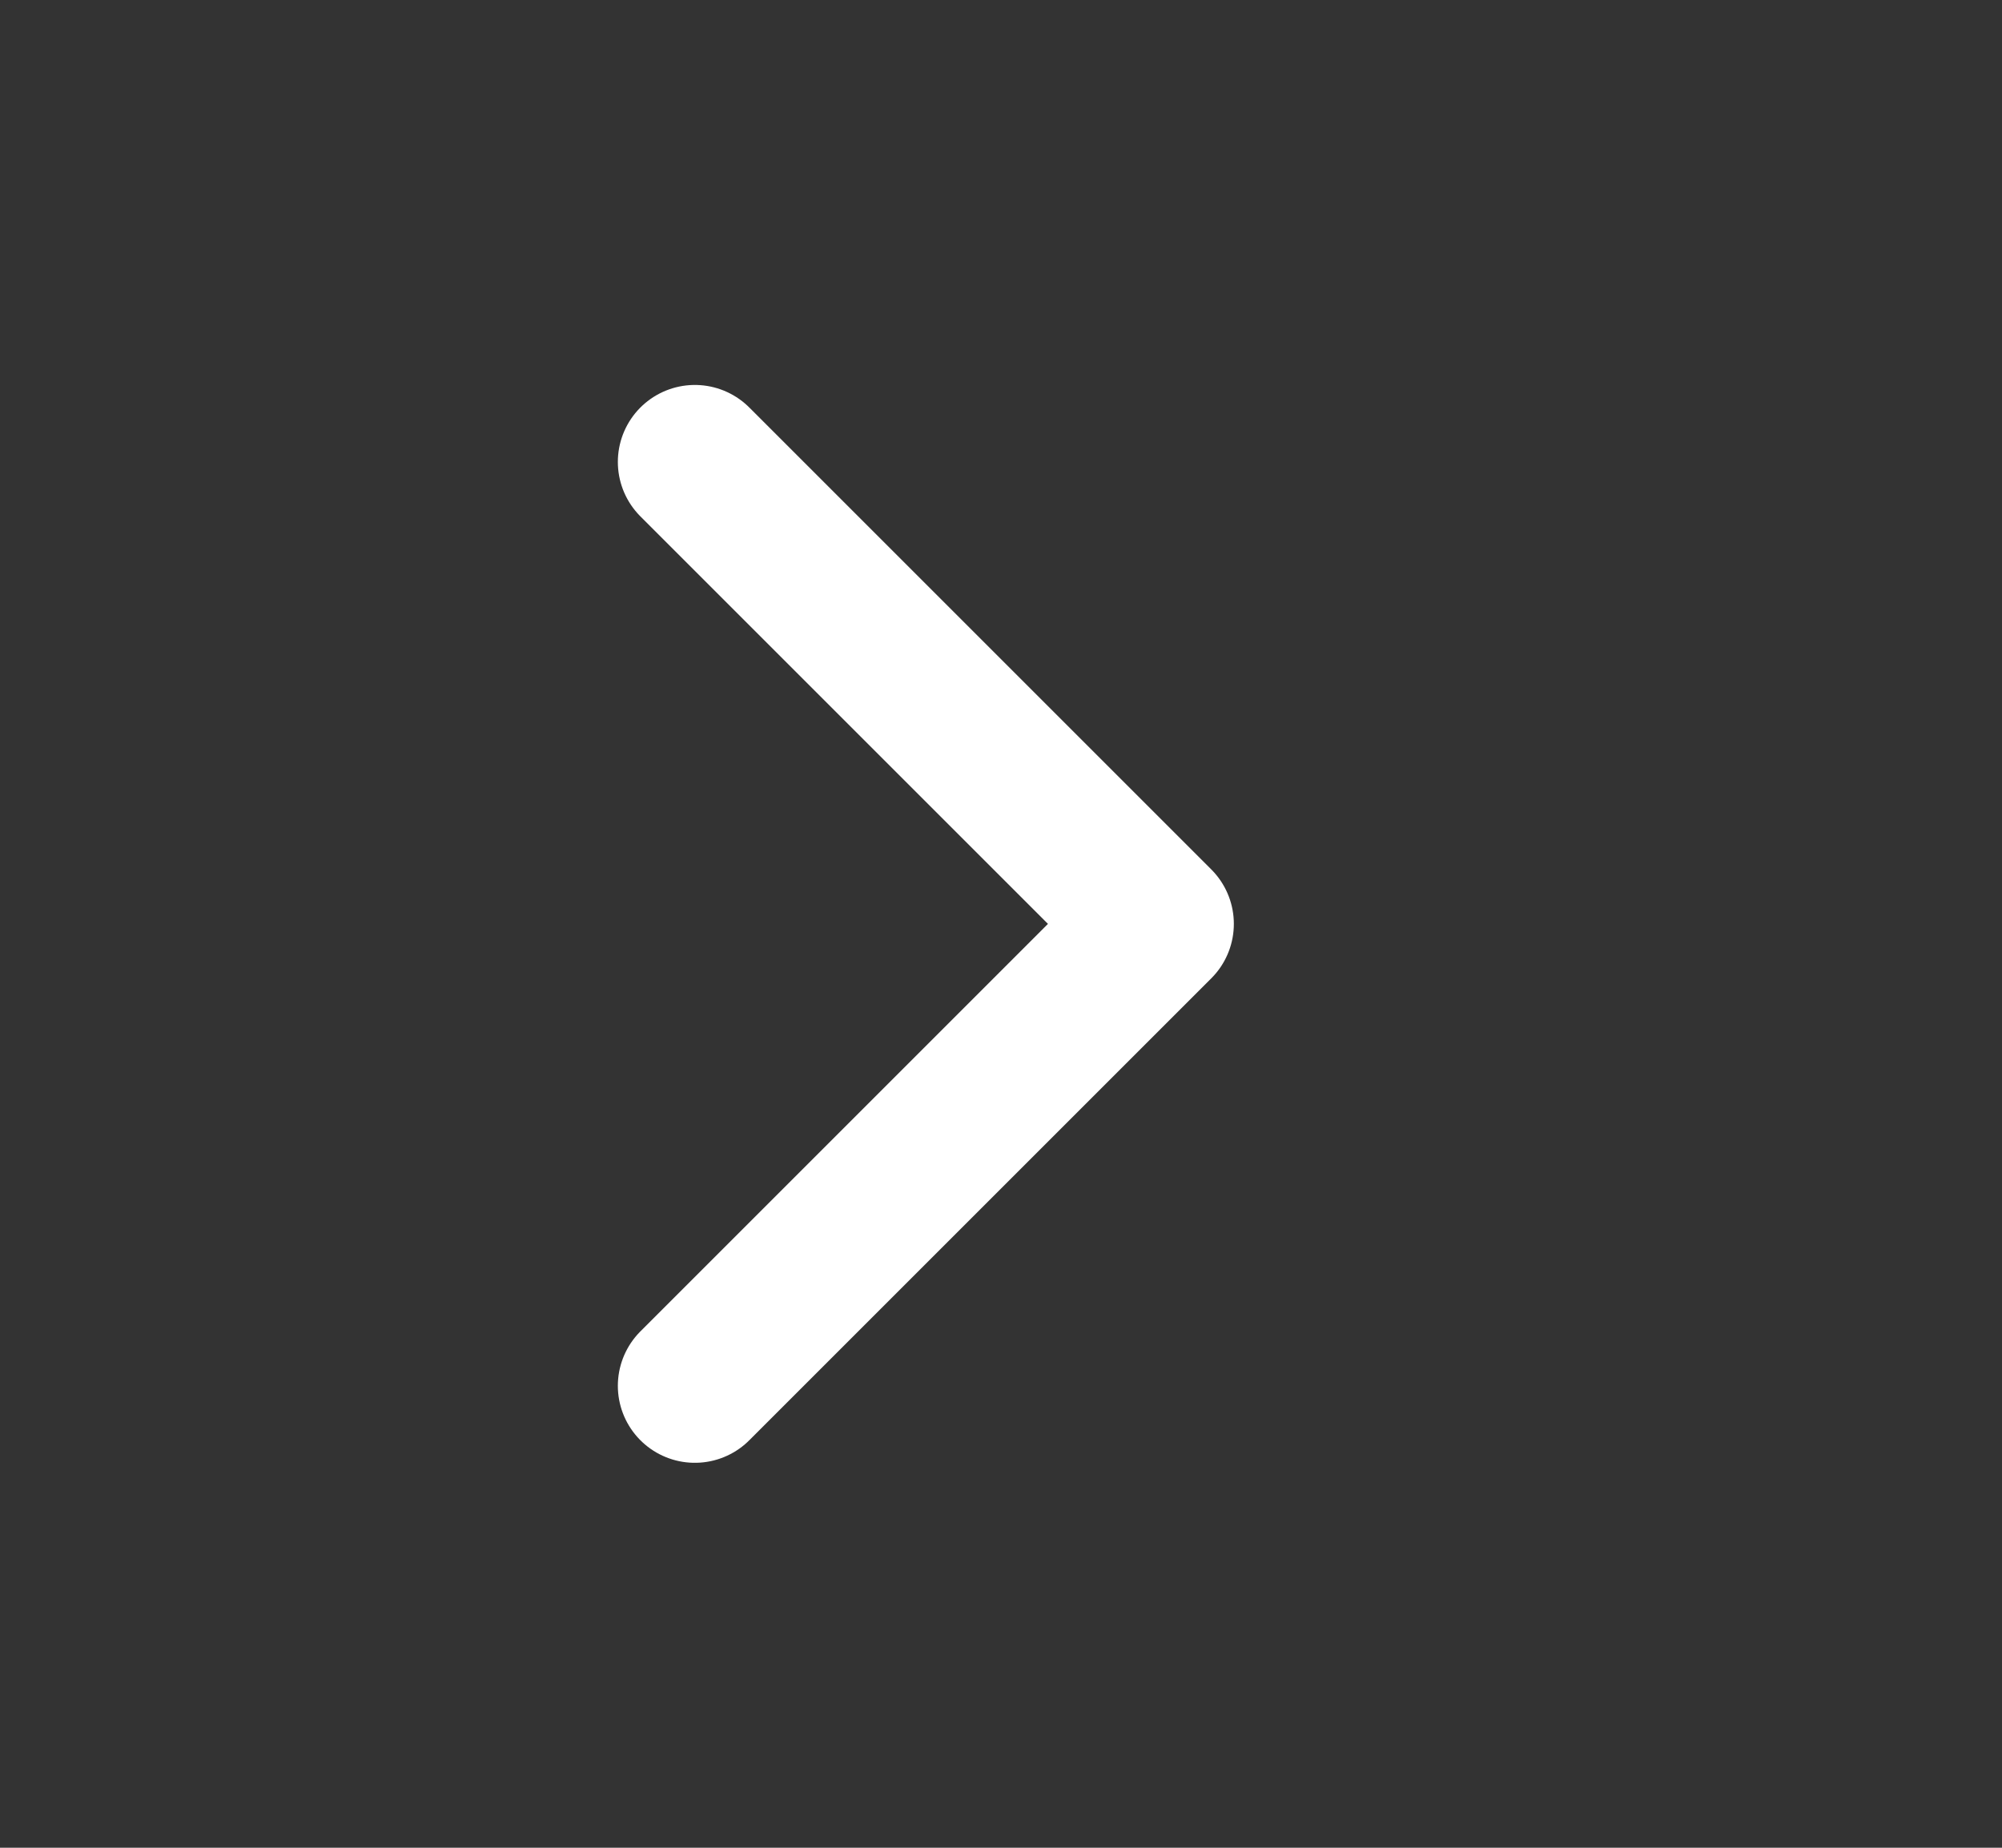<svg width="13" height="12" fill="none" xmlns="http://www.w3.org/2000/svg"><rect width="100%" height="100%" fill="#333333" stroke="none"/><path d="M4.512 9l3-3-3-3" stroke="#fff" stroke-linecap="round" stroke-linejoin="round"/></svg>